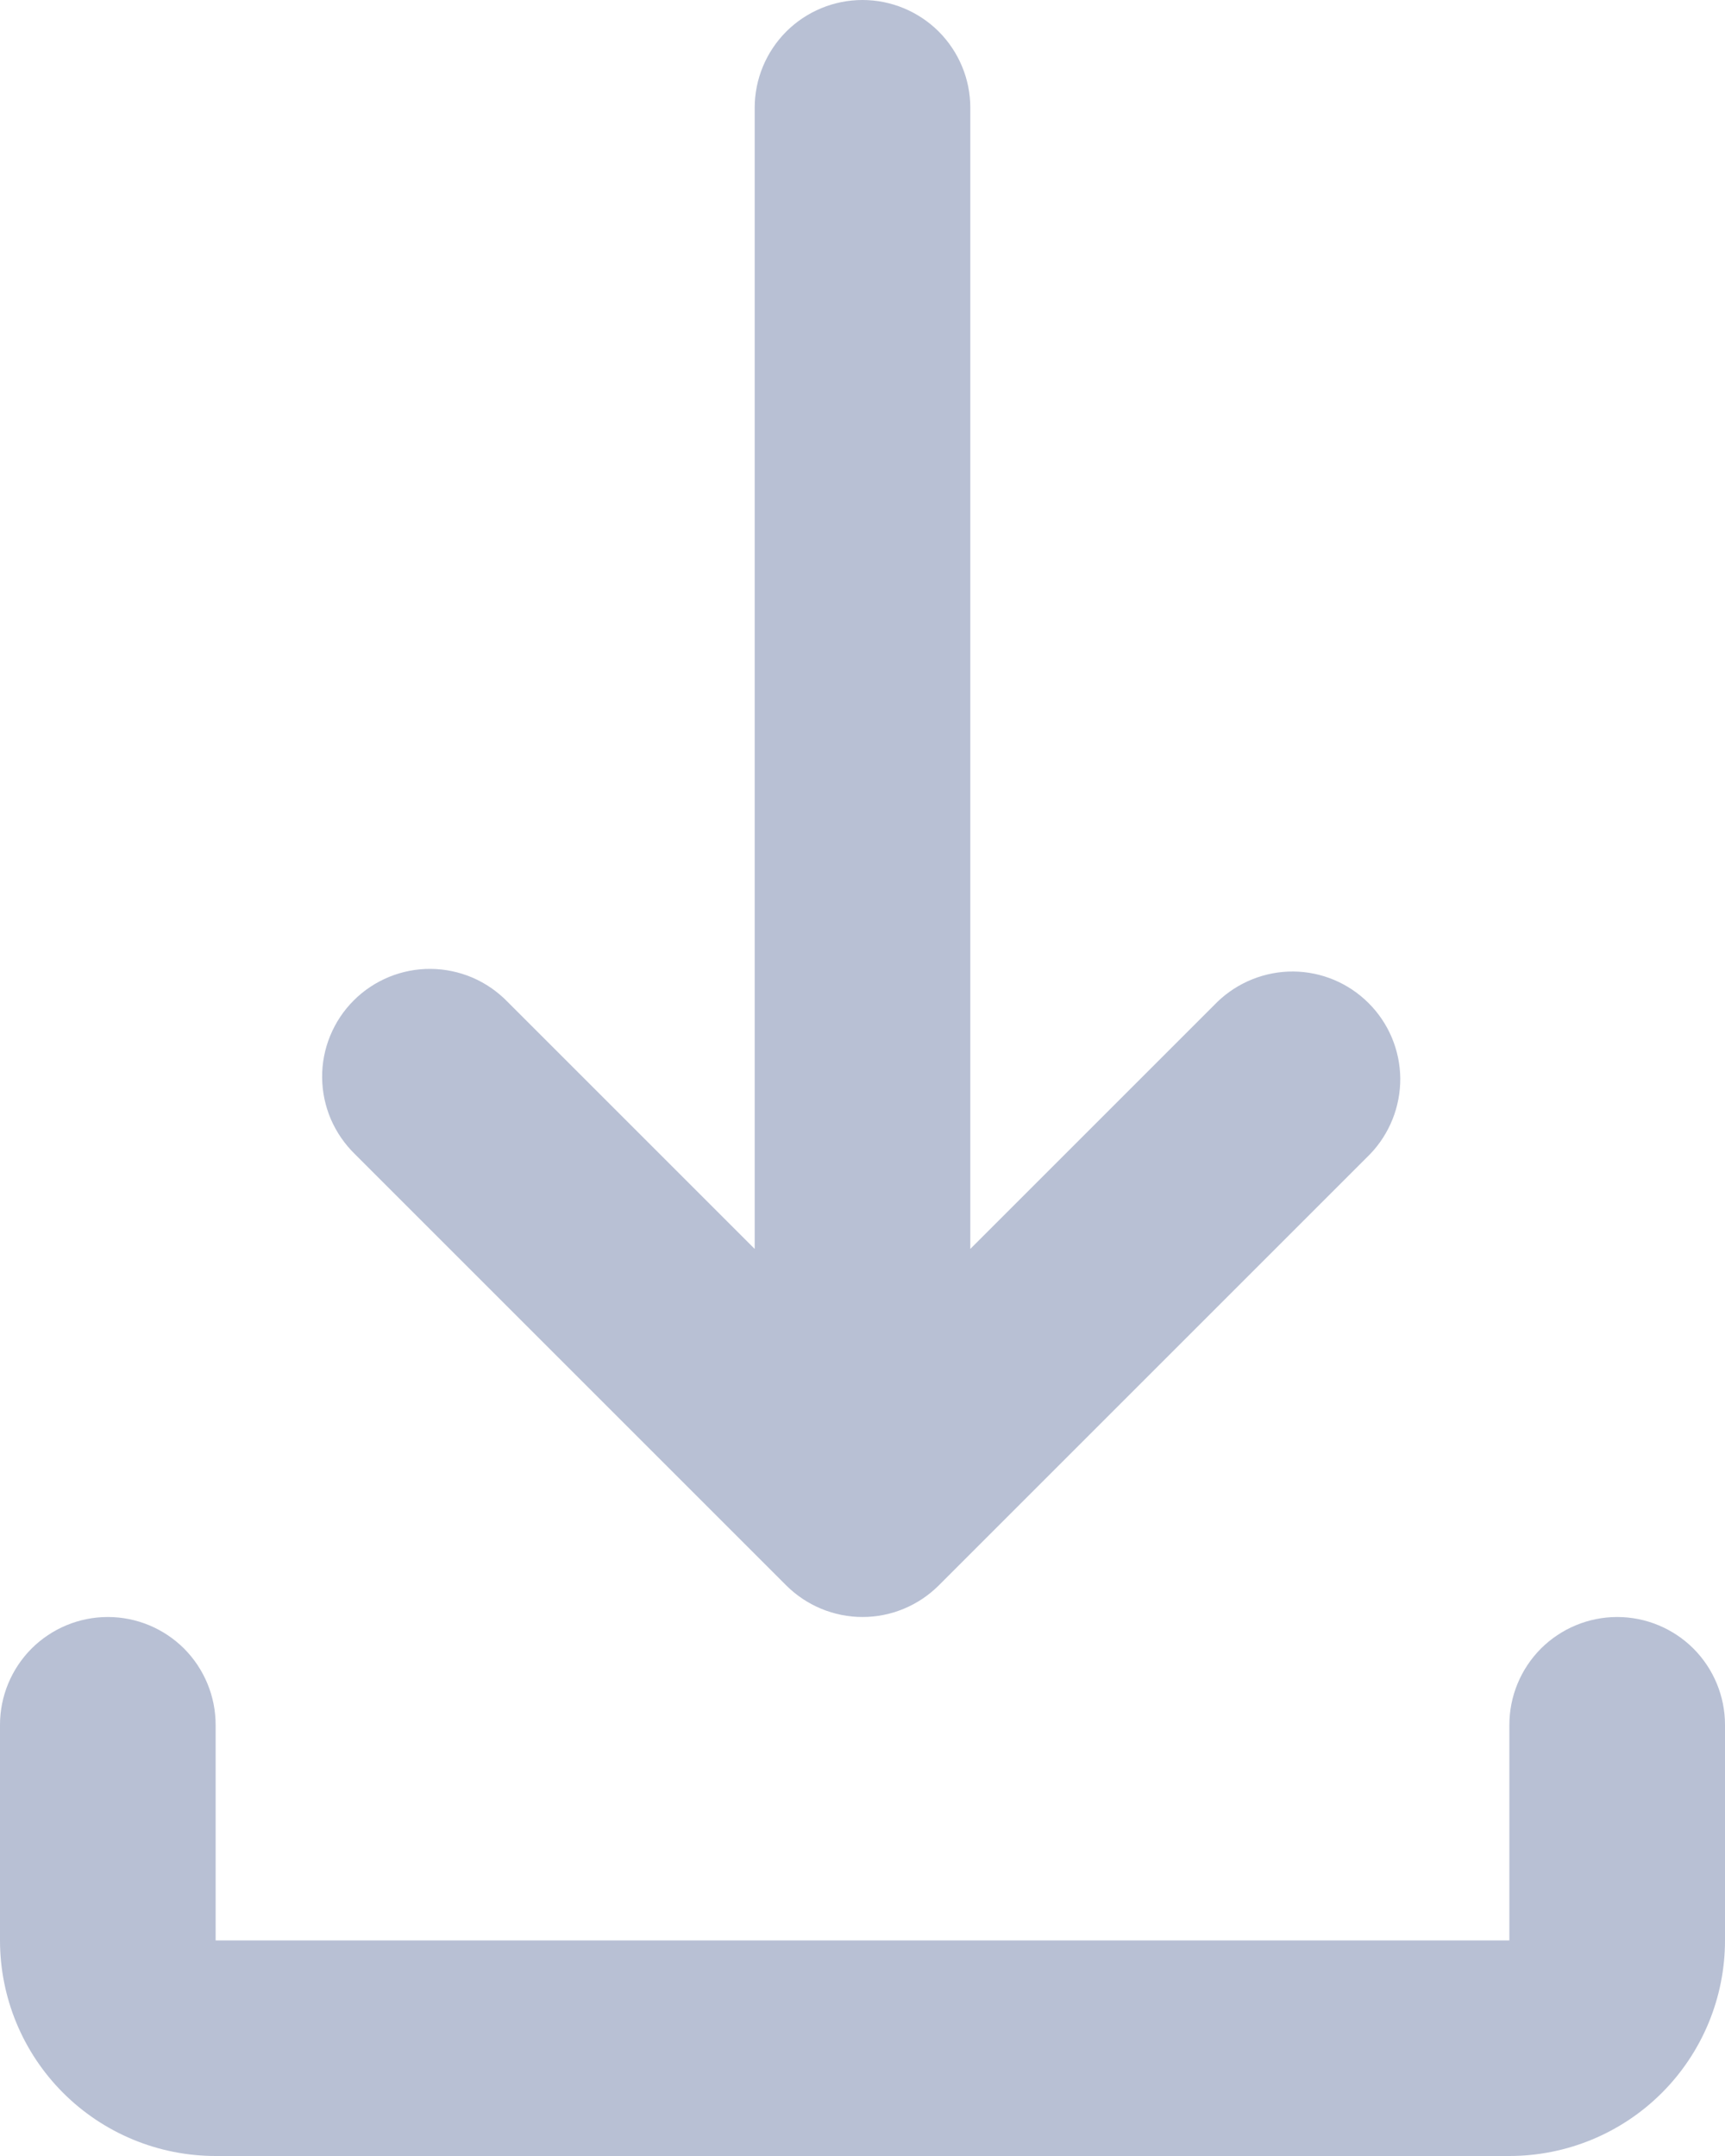 <svg width="20" height="25" viewBox="0 0 20 25" fill="none" xmlns="http://www.w3.org/2000/svg">
<path d="M10 0C10.332 0 10.649 0.132 10.884 0.366C11.118 0.601 11.25 0.918 11.25 1.25V14.482L14.116 11.616C14.352 11.389 14.668 11.263 14.995 11.265C15.323 11.268 15.637 11.4 15.868 11.632C16.1 11.863 16.232 12.177 16.235 12.505C16.237 12.832 16.111 13.148 15.884 13.384L10.884 18.384C10.649 18.618 10.332 18.75 10 18.75C9.669 18.75 9.351 18.618 9.116 18.384L4.116 13.384C3.997 13.268 3.902 13.13 3.836 12.978C3.771 12.825 3.736 12.662 3.735 12.495C3.733 12.329 3.765 12.165 3.828 12.011C3.891 11.858 3.983 11.718 4.101 11.601C4.218 11.483 4.358 11.391 4.511 11.328C4.665 11.265 4.83 11.233 4.995 11.235C5.161 11.236 5.325 11.271 5.478 11.336C5.631 11.402 5.768 11.497 5.884 11.616L8.75 14.482V1.25C8.75 0.918 8.882 0.601 9.116 0.366C9.351 0.132 9.668 0 10 0ZM1.25 18.75C1.582 18.75 1.899 18.882 2.134 19.116C2.368 19.351 2.5 19.669 2.5 20V22.5H17.5V20C17.5 19.669 17.632 19.351 17.866 19.116C18.101 18.882 18.419 18.75 18.75 18.75C19.081 18.75 19.399 18.882 19.634 19.116C19.868 19.351 20 19.669 20 20V22.5C20 23.163 19.737 23.799 19.268 24.268C18.799 24.737 18.163 25 17.5 25H2.5C1.837 25 1.201 24.737 0.732 24.268C0.263 23.799 0 23.163 0 22.5V20C0 19.669 0.132 19.351 0.366 19.116C0.601 18.882 0.918 18.75 1.25 18.75Z" fill="#8996B8" fill-opacity="0.6"/>
</svg>
